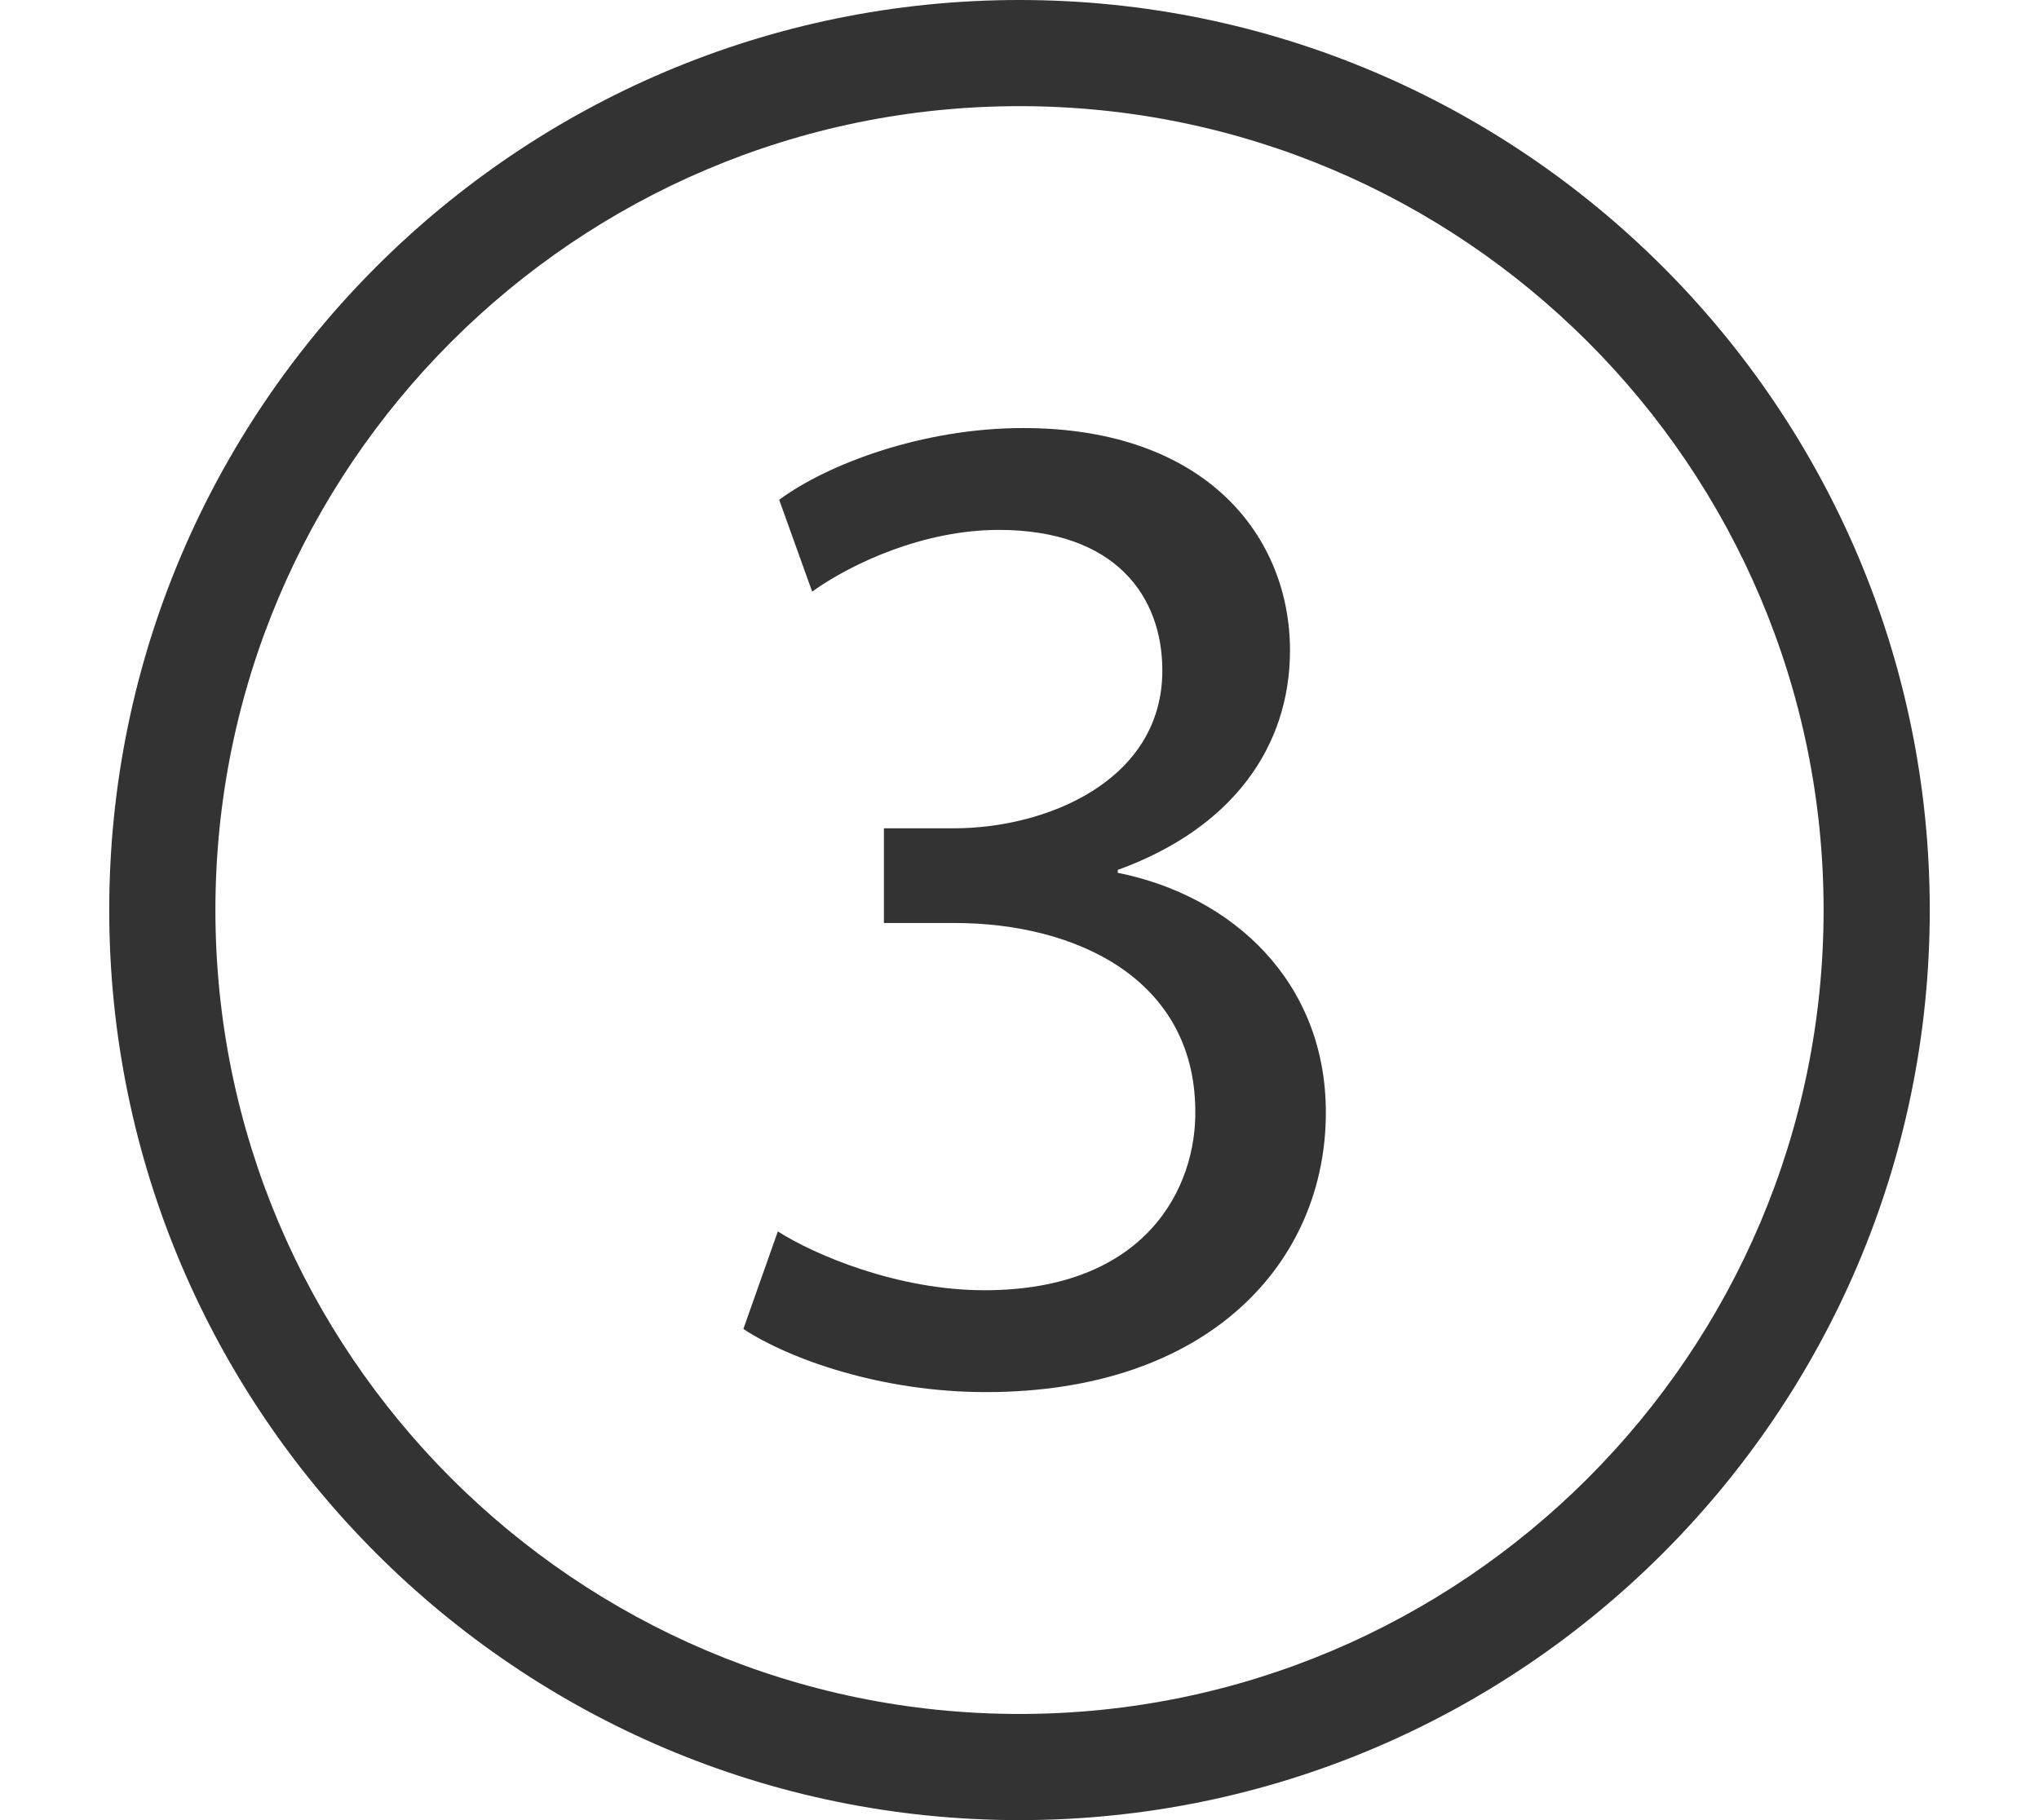 <?xml version="1.0" encoding="utf-8"?>
<!-- Generator: Adobe Illustrator 17.0.0, SVG Export Plug-In . SVG Version: 6.00 Build 0)  -->
<!DOCTYPE svg PUBLIC "-//W3C//DTD SVG 1.1//EN" "http://www.w3.org/Graphics/SVG/1.1/DTD/svg11.dtd">
<svg version="1.1" id="Layer_1" xmlns="http://www.w3.org/2000/svg" xmlns:xlink="http://www.w3.org/1999/xlink" x="0px" y="0px"
	 width="56px" height="50px" viewBox="0 0 56 50" enable-background="new 0 0 56 50" xml:space="preserve">
<rect x="0" y="0" width="56" height="50" fill="#333333" stroke="none"/>
<g>
	<path fill="#FFFFFF" d="M28,2.916C15.823,2.916,5.916,12.823,5.916,25S15.823,47.084,28,47.084S50.084,37.177,50.084,25
		S40.177,2.916,28,2.916z M27.075,38.242c-2.875,0-5.398-0.907-6.659-1.734l0.947-2.68c0.985,0.631,3.27,1.616,5.673,1.616
		c4.454,0,5.834-2.837,5.792-4.966c-0.039-3.586-3.27-5.123-6.62-5.123h-1.932v-2.601h1.932c2.522,0,5.715-1.3,5.715-4.335
		c0-2.049-1.3-3.862-4.493-3.862c-2.051,0-4.021,0.907-5.125,1.694l-0.905-2.522c1.338-0.985,3.941-1.97,6.7-1.97
		c5.045,0,7.329,2.996,7.329,6.108c0,2.641-1.576,4.887-4.73,6.03v0.08c3.154,0.631,5.715,2.994,5.715,6.58
		C36.417,34.656,33.224,38.242,27.075,38.242z"/>
	<path fill="#FFFFFF" d="M-2.667-3v58.167H61.5V-3H-2.667z M28,50C14.215,50,3,38.785,3,25C3,11.215,14.215,0,28,0
		c13.785,0,25,11.215,25,25C53,38.785,41.785,50,28,50z"/>
</g>
</svg>
